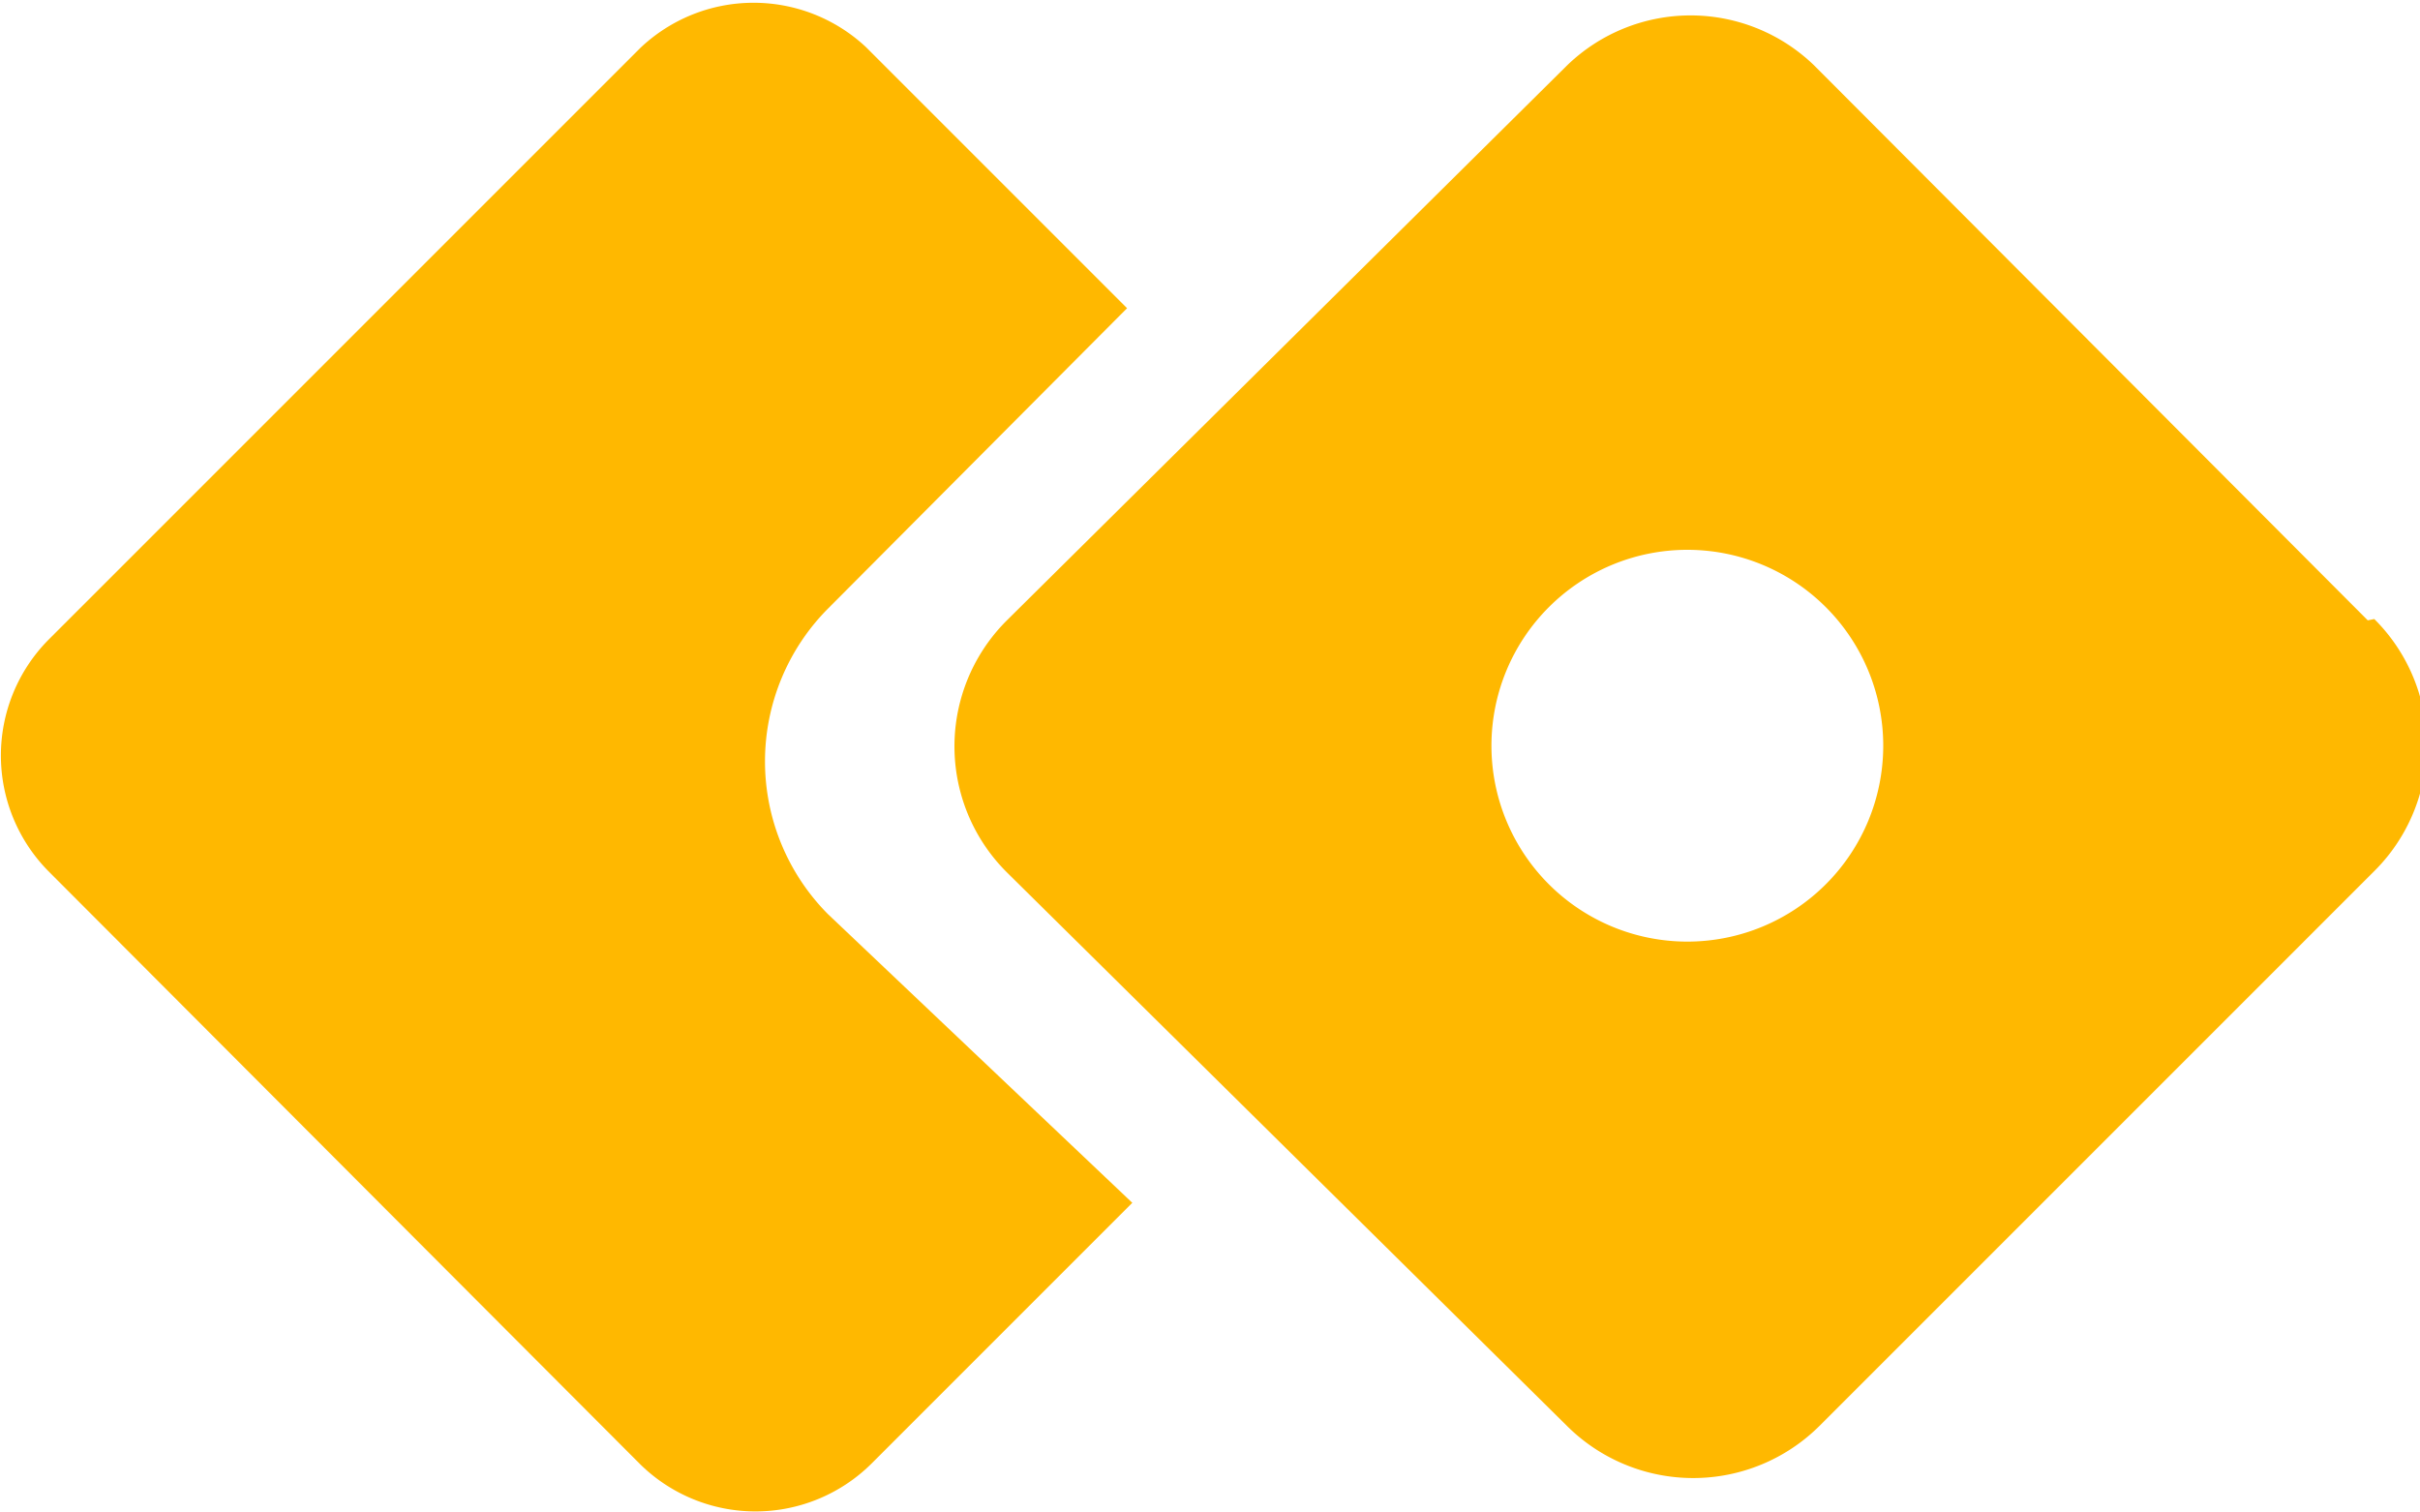 <svg xmlns="http://www.w3.org/2000/svg" viewBox="0 0 18.53 11.58"><defs><style>.cls-1{fill:#ffb800;}</style></defs><title>icon-totalizator</title><g id="Слой_2" data-name="Слой 2"><g id="Layer_1" data-name="Layer 1"><path class="cls-1" d="M6.34,7a1.66,1.66,0,0,1,0-2.34l2.29-2.3-2-2A1.26,1.26,0,0,0,4.9.37L.37,4.9a1.26,1.26,0,0,0,0,1.77L4.9,11.21a1.26,1.26,0,0,0,1.77,0l2-2L6.34,7Z"/><path class="cls-1" d="M12.92,7.21a1.5,1.5,0,1,1,1.5-1.5,1.5,1.5,0,0,1-1.5,1.5m5.21-2.46L13.89.5A1.36,1.36,0,0,0,12,.5L7.71,4.75a1.36,1.36,0,0,0,0,1.93L12,10.92a1.37,1.37,0,0,0,1.93,0l4.25-4.25a1.36,1.36,0,0,0,0-1.93"/></g></g></svg>